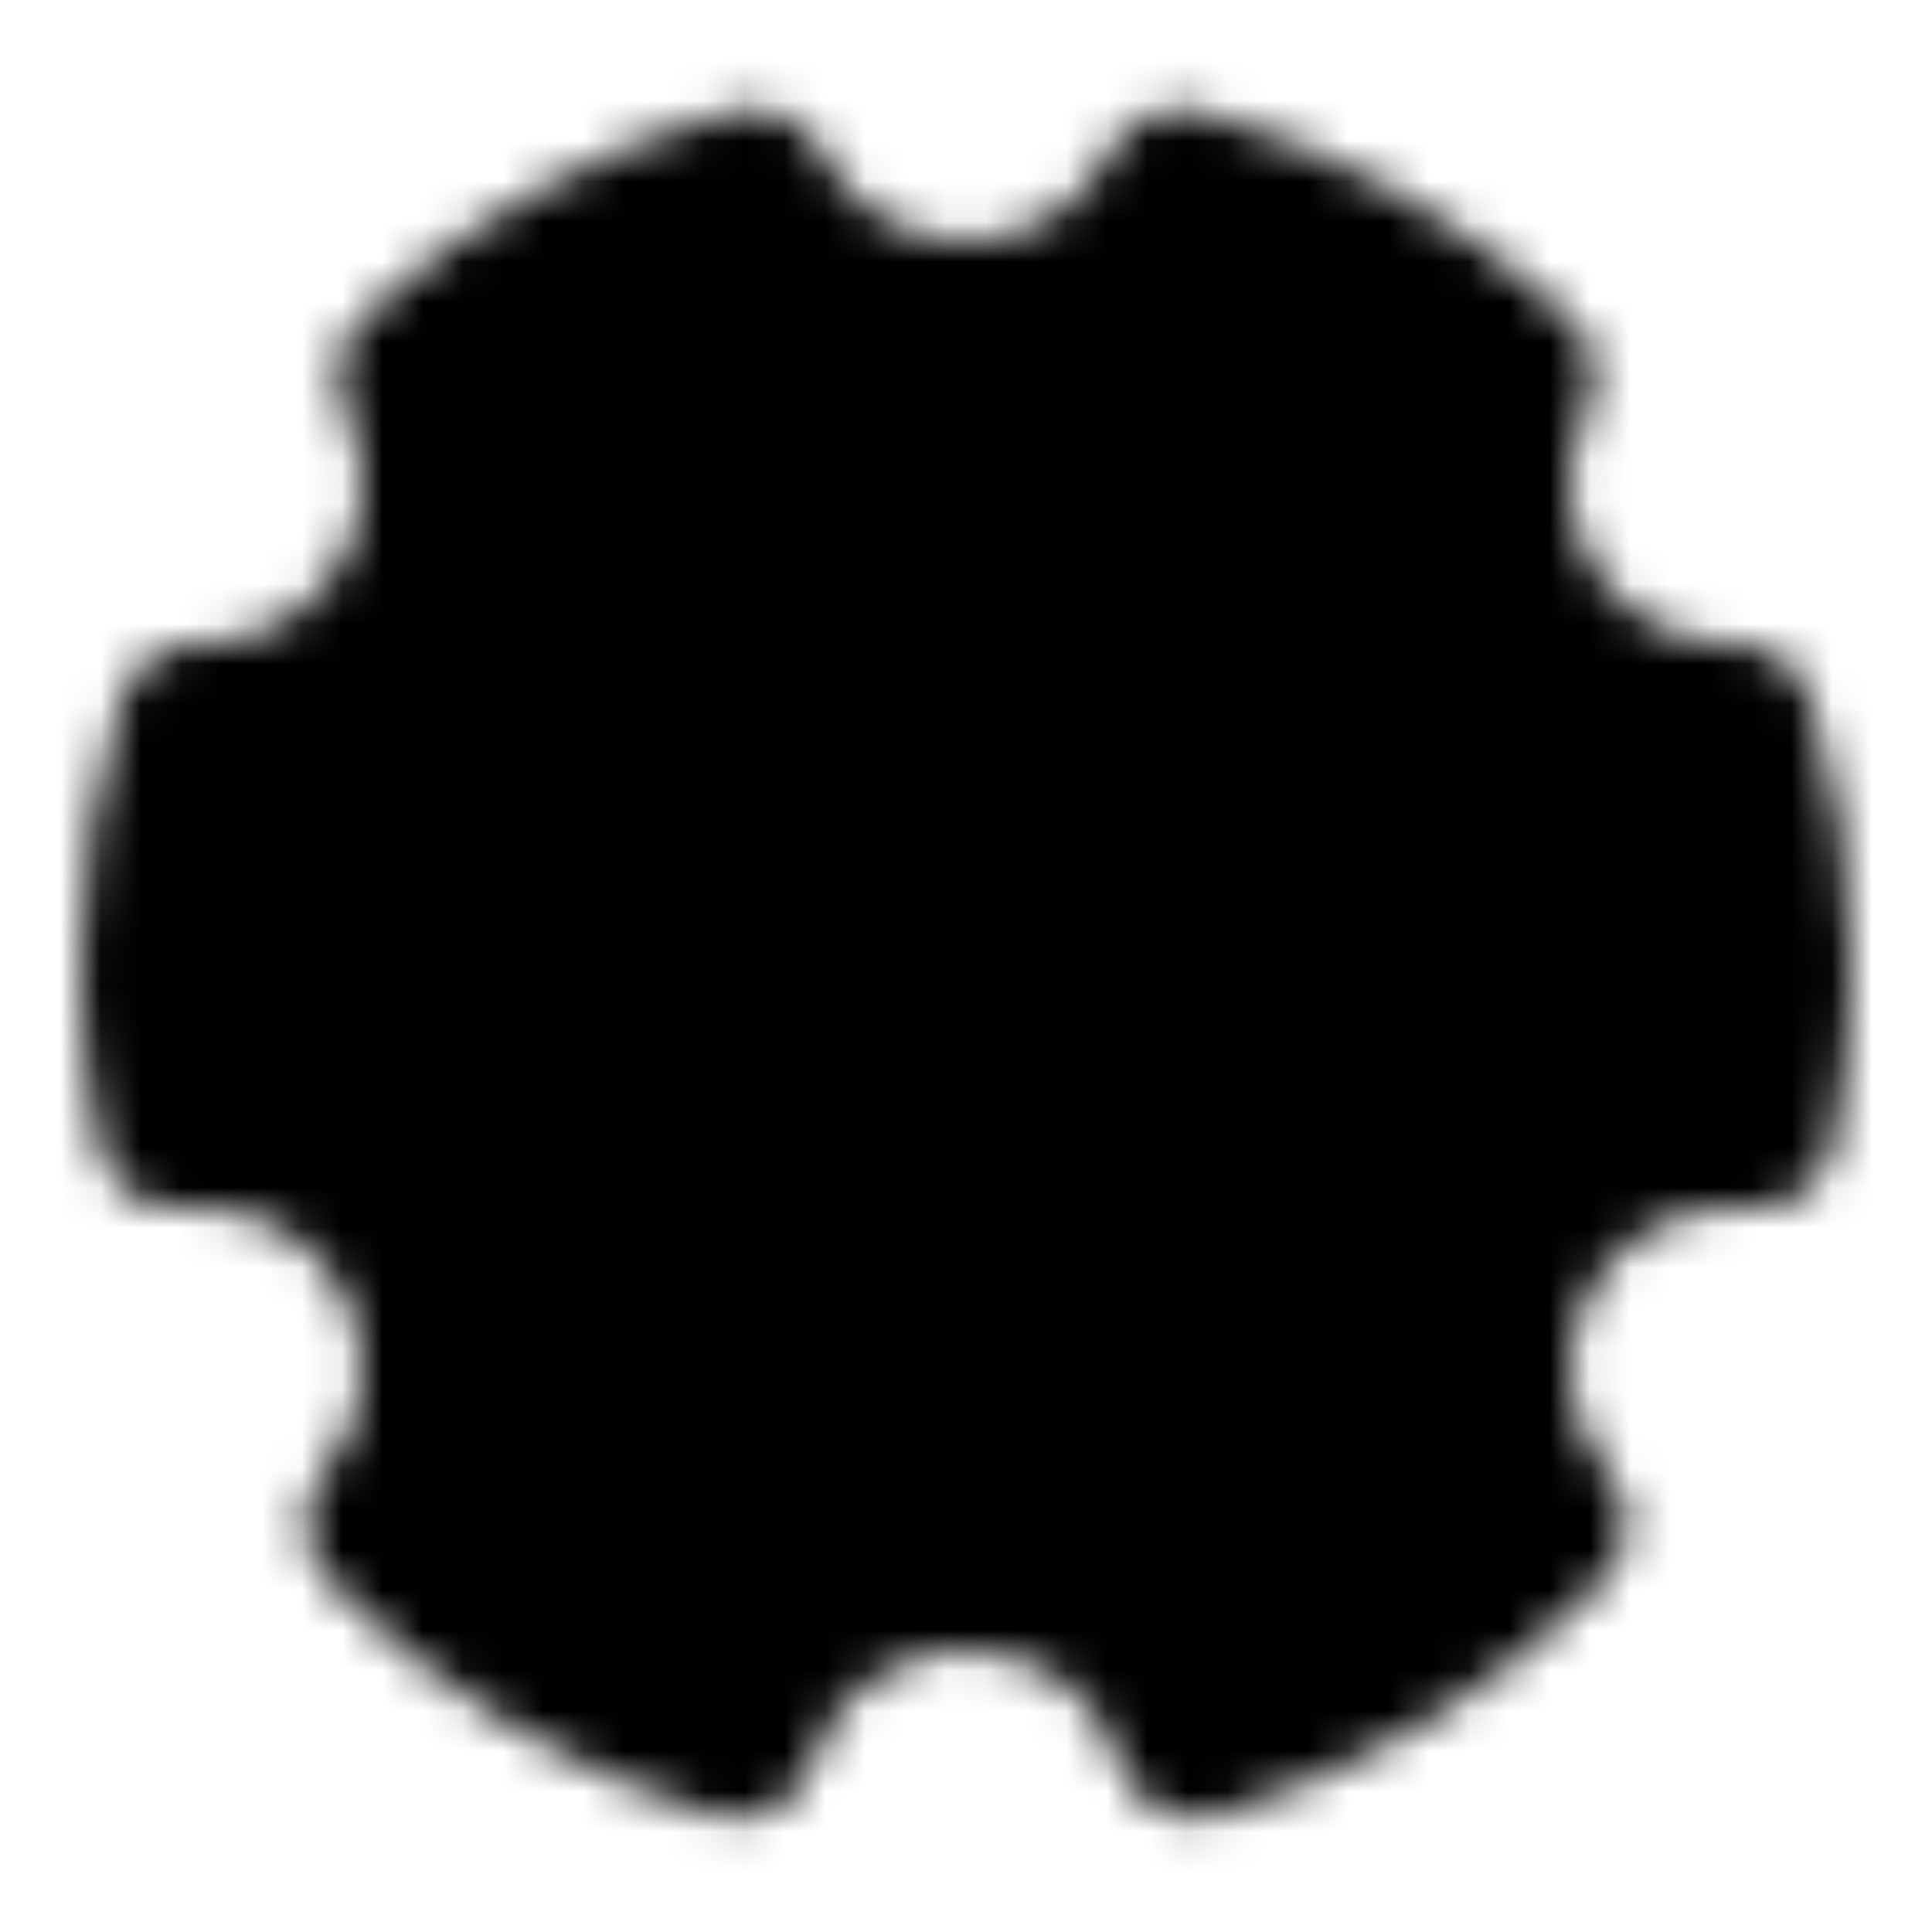 <svg width="48" height="48" viewBox="0 0 48 48" fill="none" xmlns="http://www.w3.org/2000/svg">
<mask id="mask0_46_141" style="mask-type:luminance" maskUnits="userSpaceOnUse" x="2" y="2" width="44" height="44">
<path d="M18.284 43.171C14.976 42.183 11.98 40.356 9.588 37.867C10.358 36.954 10.838 35.832 10.966 34.645C11.095 33.458 10.866 32.26 10.309 31.203C9.753 30.147 8.894 29.28 7.842 28.715C6.791 28.149 5.594 27.911 4.406 28.029C4.135 26.703 3.999 25.353 4 24C4 21.91 4.32 19.894 4.916 18H5C6.02 18 7.023 17.741 7.914 17.246C8.806 16.751 9.557 16.037 10.095 15.171C10.634 14.305 10.944 13.316 10.995 12.298C11.045 11.28 10.835 10.265 10.385 9.35C12.73 7.168 15.566 5.581 18.652 4.723C19.154 5.709 19.92 6.538 20.864 7.116C21.808 7.694 22.893 8 24 8C25.107 8 26.192 7.694 27.136 7.116C28.08 6.538 28.846 5.709 29.348 4.723C32.434 5.581 35.27 7.168 37.615 9.35C37.161 10.271 36.952 11.294 37.006 12.319C37.061 13.345 37.378 14.339 37.926 15.207C38.475 16.075 39.238 16.788 40.141 17.277C41.044 17.766 42.057 18.015 43.084 18C43.693 19.942 44.002 21.965 44 24C44 25.38 43.86 26.728 43.594 28.03C42.406 27.912 41.209 28.15 40.158 28.716C39.106 29.281 38.247 30.148 37.691 31.204C37.134 32.261 36.906 33.459 37.034 34.646C37.163 35.833 37.642 36.955 38.412 37.868C36.02 40.356 33.024 42.183 29.716 43.171C29.328 41.96 28.565 40.904 27.537 40.155C26.51 39.406 25.271 39.002 24 39.002C22.729 39.002 21.49 39.406 20.463 40.155C19.435 40.904 18.672 41.96 18.284 43.171Z" fill="white" stroke="white" stroke-width="4" stroke-linejoin="round"/>
<path d="M24 31C24.919 31 25.829 30.819 26.679 30.467C27.528 30.115 28.3 29.6 28.95 28.95C29.6 28.3 30.115 27.528 30.467 26.679C30.819 25.829 31 24.919 31 24C31 23.081 30.819 22.171 30.467 21.321C30.115 20.472 29.6 19.7 28.95 19.05C28.3 18.4 27.528 17.885 26.679 17.533C25.829 17.181 24.919 17 24 17C22.143 17 20.363 17.738 19.05 19.05C17.738 20.363 17 22.143 17 24C17 25.857 17.738 27.637 19.05 28.95C20.363 30.262 22.143 31 24 31Z" fill="black" stroke="black" stroke-width="4" stroke-linejoin="round"/>
</mask>
<g mask="url(#mask0_46_141)">
<path d="M0 0H48V48H0V0Z" fill="black"/>
</g>
</svg>
